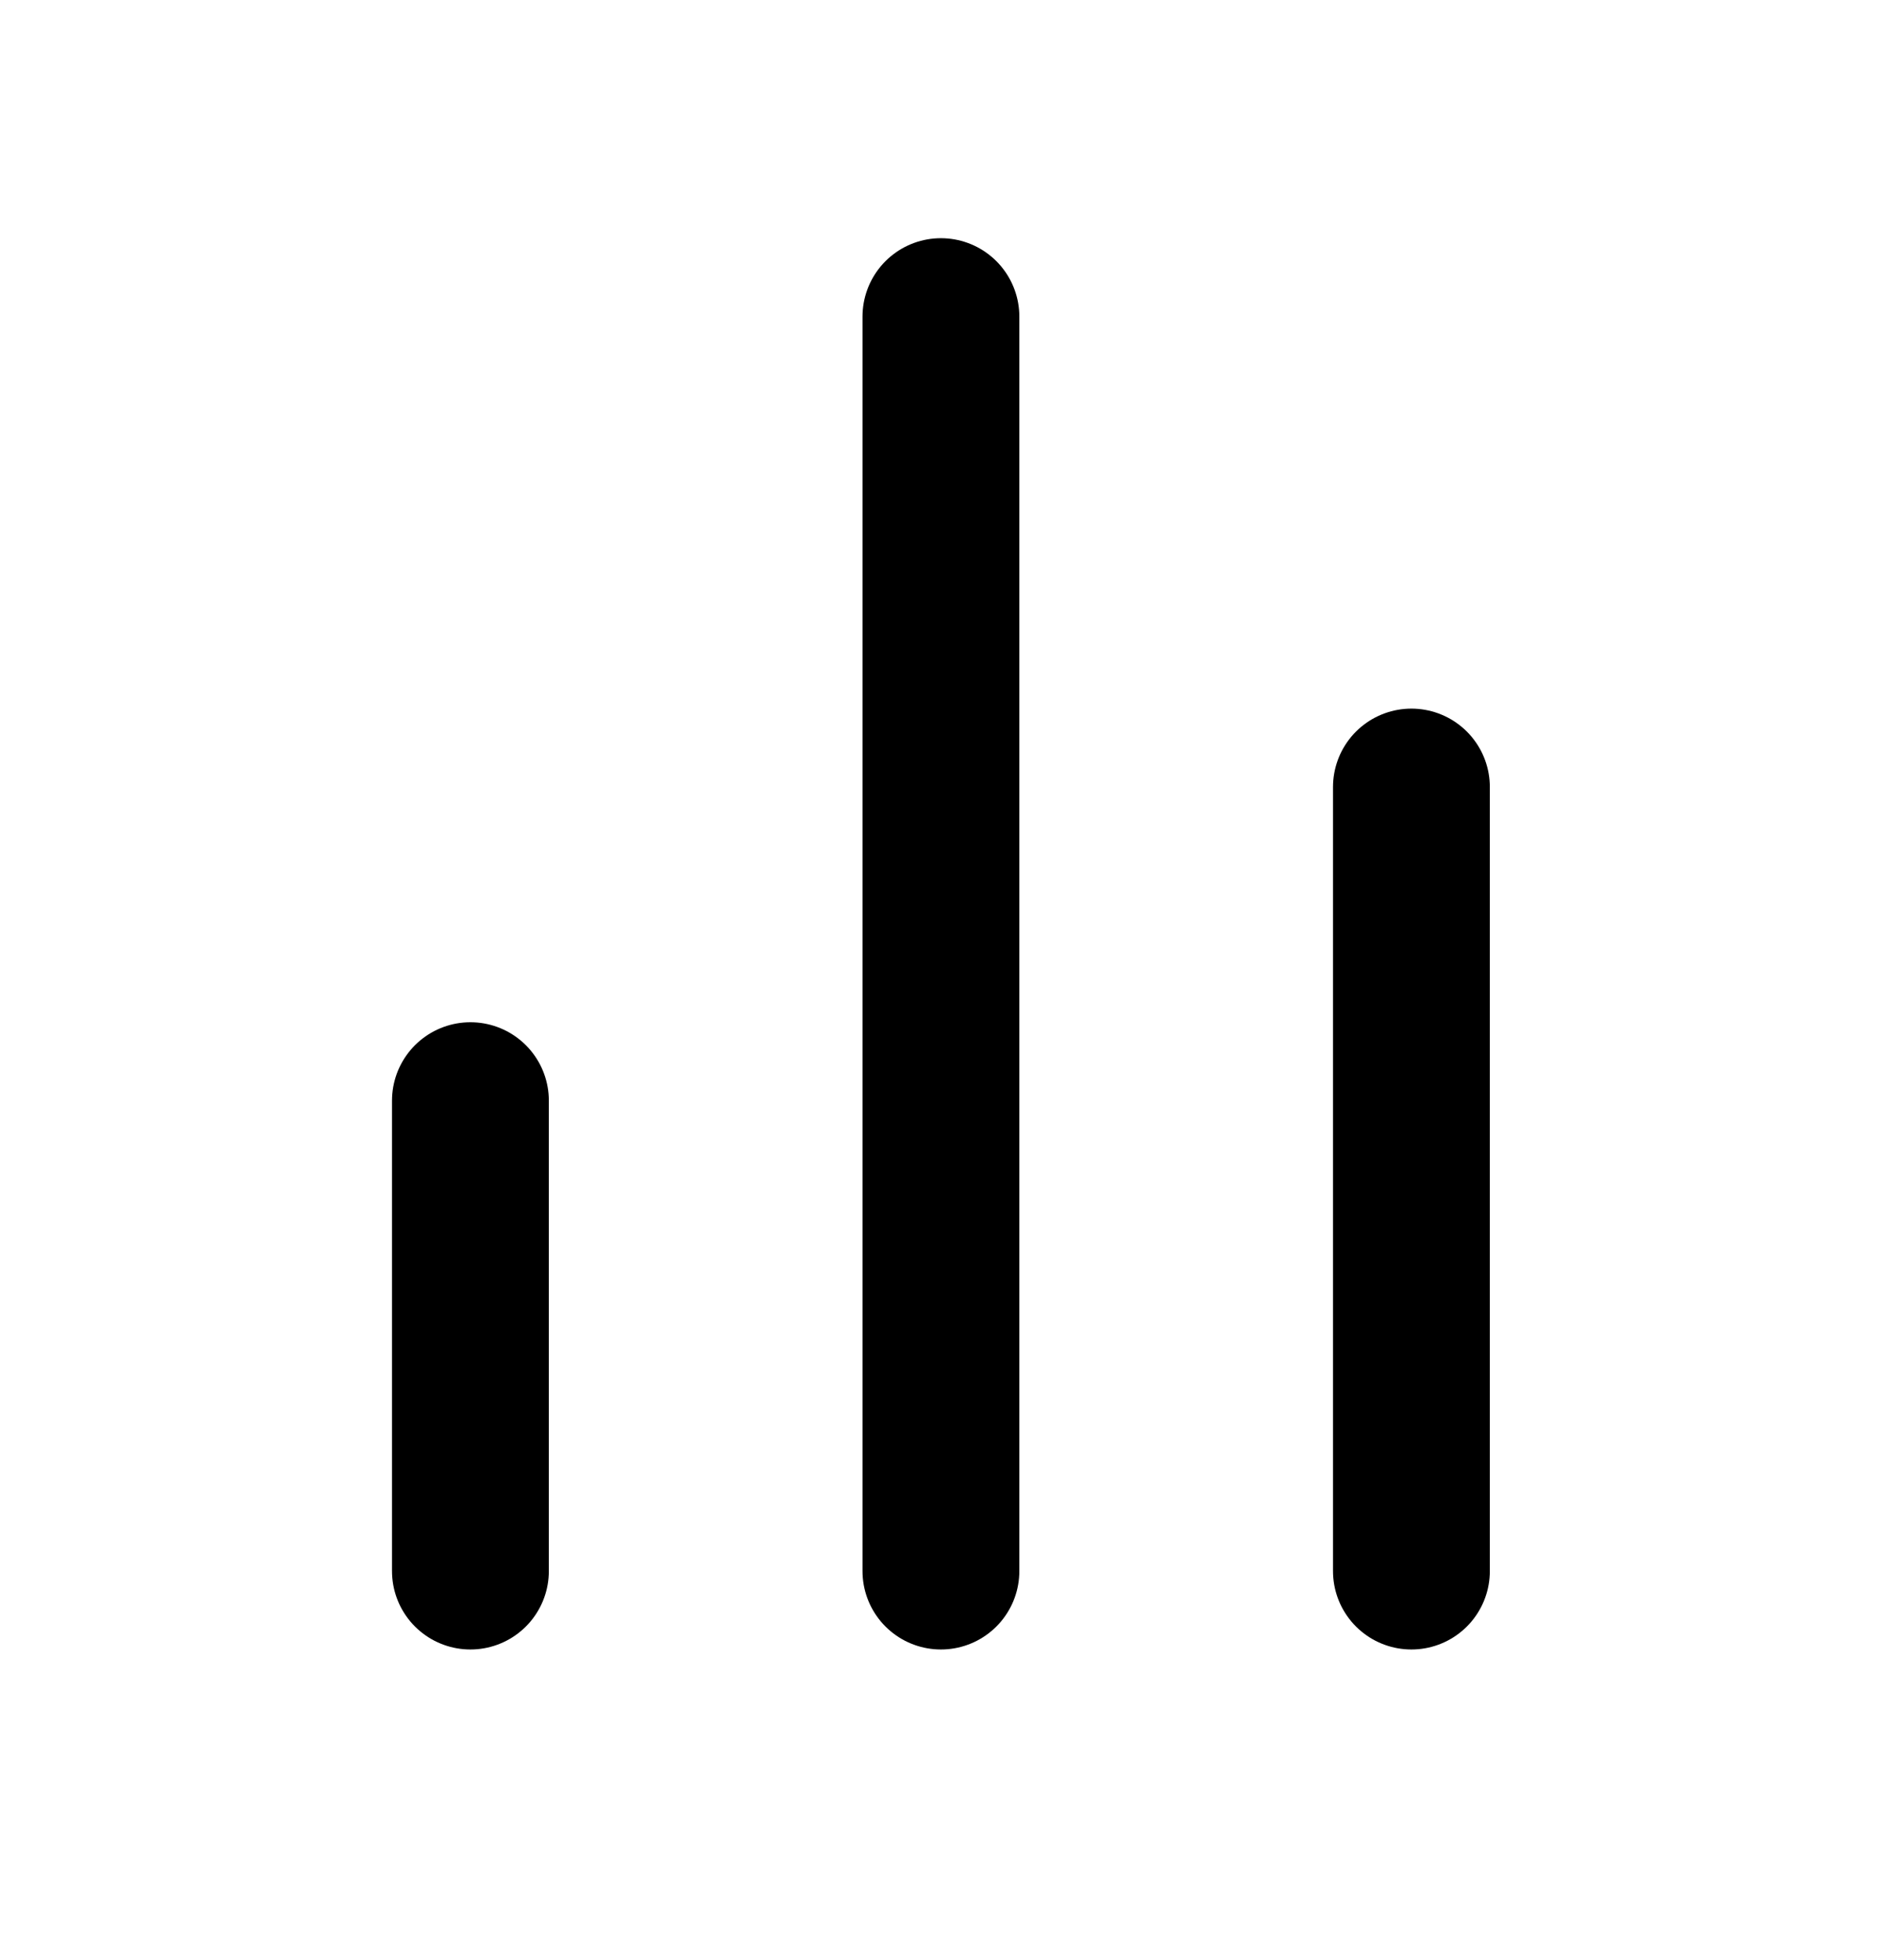 <svg width="24" height="25" viewBox="0 0 24 25" fill="none" xmlns="http://www.w3.org/2000/svg">
<path d="M17.999 20.038V10.038" stroke="black" stroke-width="2" stroke-linecap="round" stroke-linejoin="round"/>
<path d="M11.999 20.038V4.038" stroke="black" stroke-width="2" stroke-linecap="round" stroke-linejoin="round"/>
<path d="M5.999 20.038V14.038" stroke="black" stroke-width="2" stroke-linecap="round" stroke-linejoin="round"/>
</svg>
